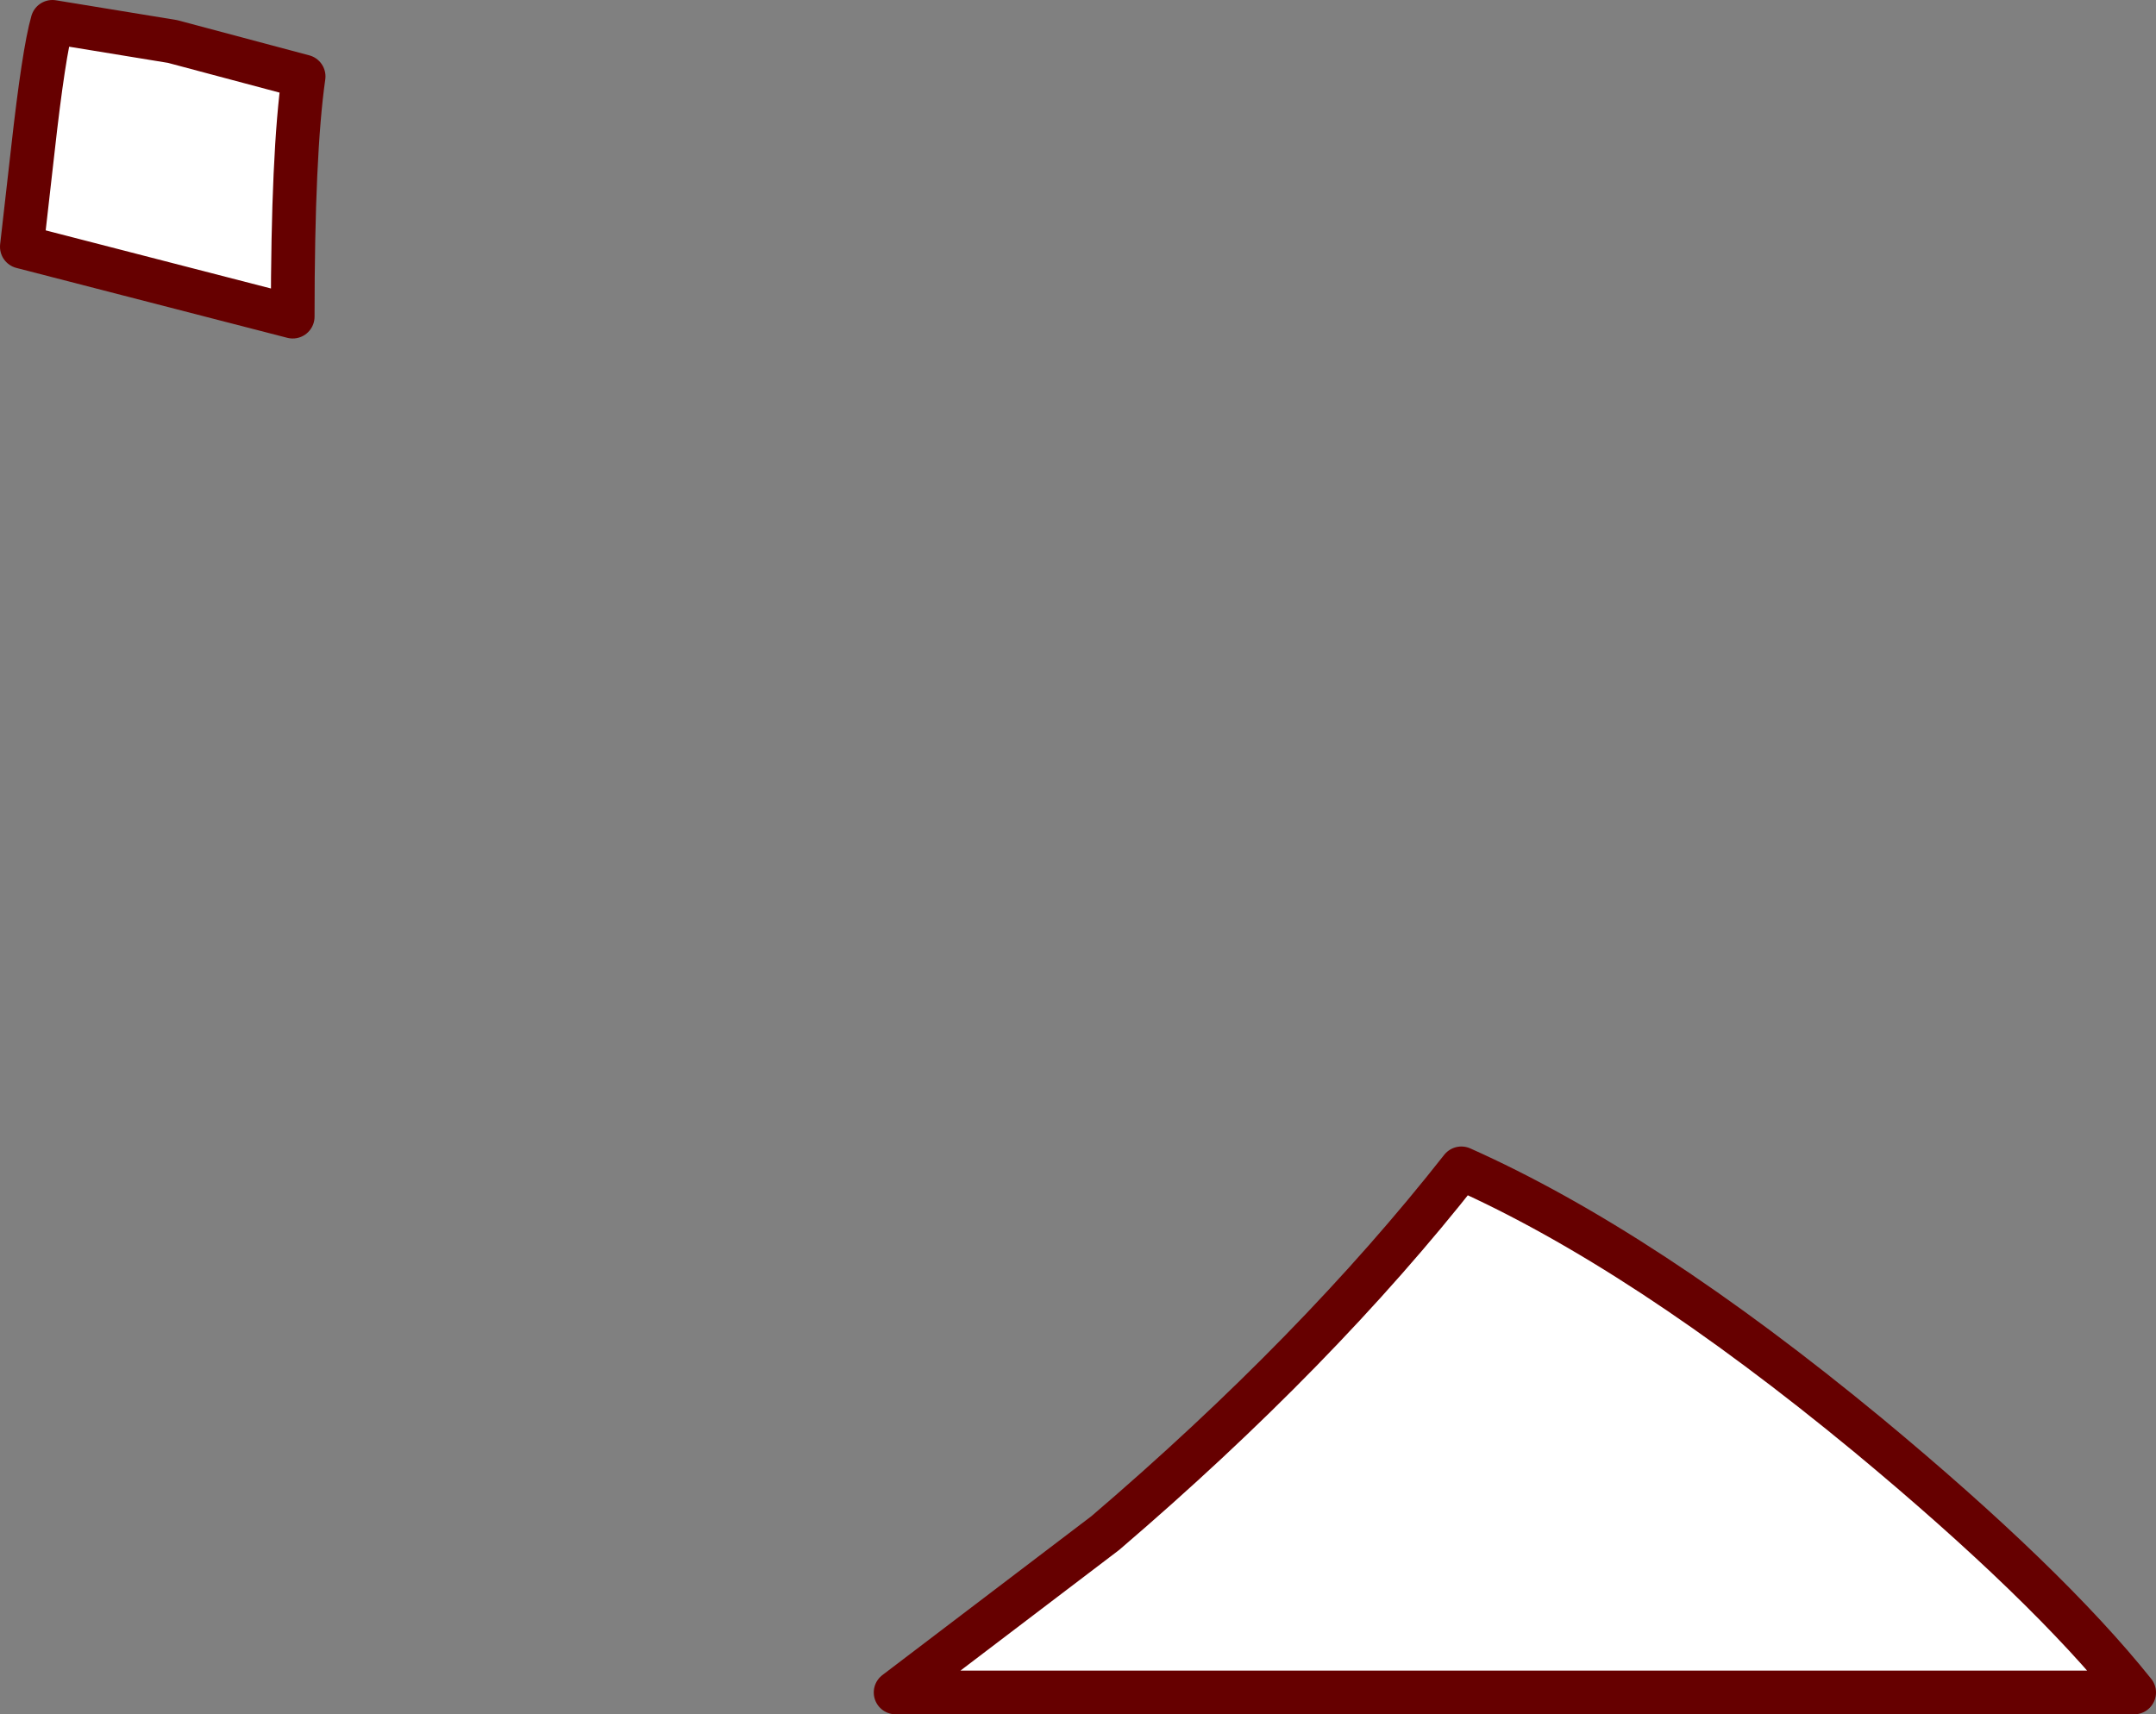 <?xml version="1.0" encoding="UTF-8" standalone="no"?>
<svg xmlns:xlink="http://www.w3.org/1999/xlink" height="39.25px" width="49.35px" xmlns="http://www.w3.org/2000/svg">
  <rect width="100%" height="100%" fill="#808080" stroke="none"/>
  <g transform="matrix(1.0, 0.0, 0.0, 1.0, -221.25, 38.75)">
    <path d="M221.75 -33.1 L222.0 -35.3 Q222.25 -37.55 222.45 -38.25 L225.2 -37.8 228.2 -37.0 Q227.95 -35.25 227.95 -31.5 L221.75 -33.1 M254.7 -12.0 Q258.85 -10.15 264.0 -5.9 268.1 -2.5 270.1 0.0 L241.75 0.0 246.55 -3.65 Q251.4 -7.8 254.7 -12.0" fill="#ffffff" fill-rule="evenodd" stroke="none"/>
    <path d="M221.75 -33.1 L222.0 -35.3 Q222.25 -37.55 222.45 -38.25 L225.2 -37.8 228.2 -37.0 Q227.95 -35.25 227.95 -31.5 L221.75 -33.1 M254.7 -12.0 Q251.4 -7.8 246.55 -3.65 L241.75 0.0 270.1 0.0 Q268.1 -2.5 264.0 -5.9 258.85 -10.15 254.7 -12.0" fill="none" stroke="#660000" stroke-linecap="round" stroke-linejoin="round" stroke-width="1.0"/>
  </g>
</svg>
